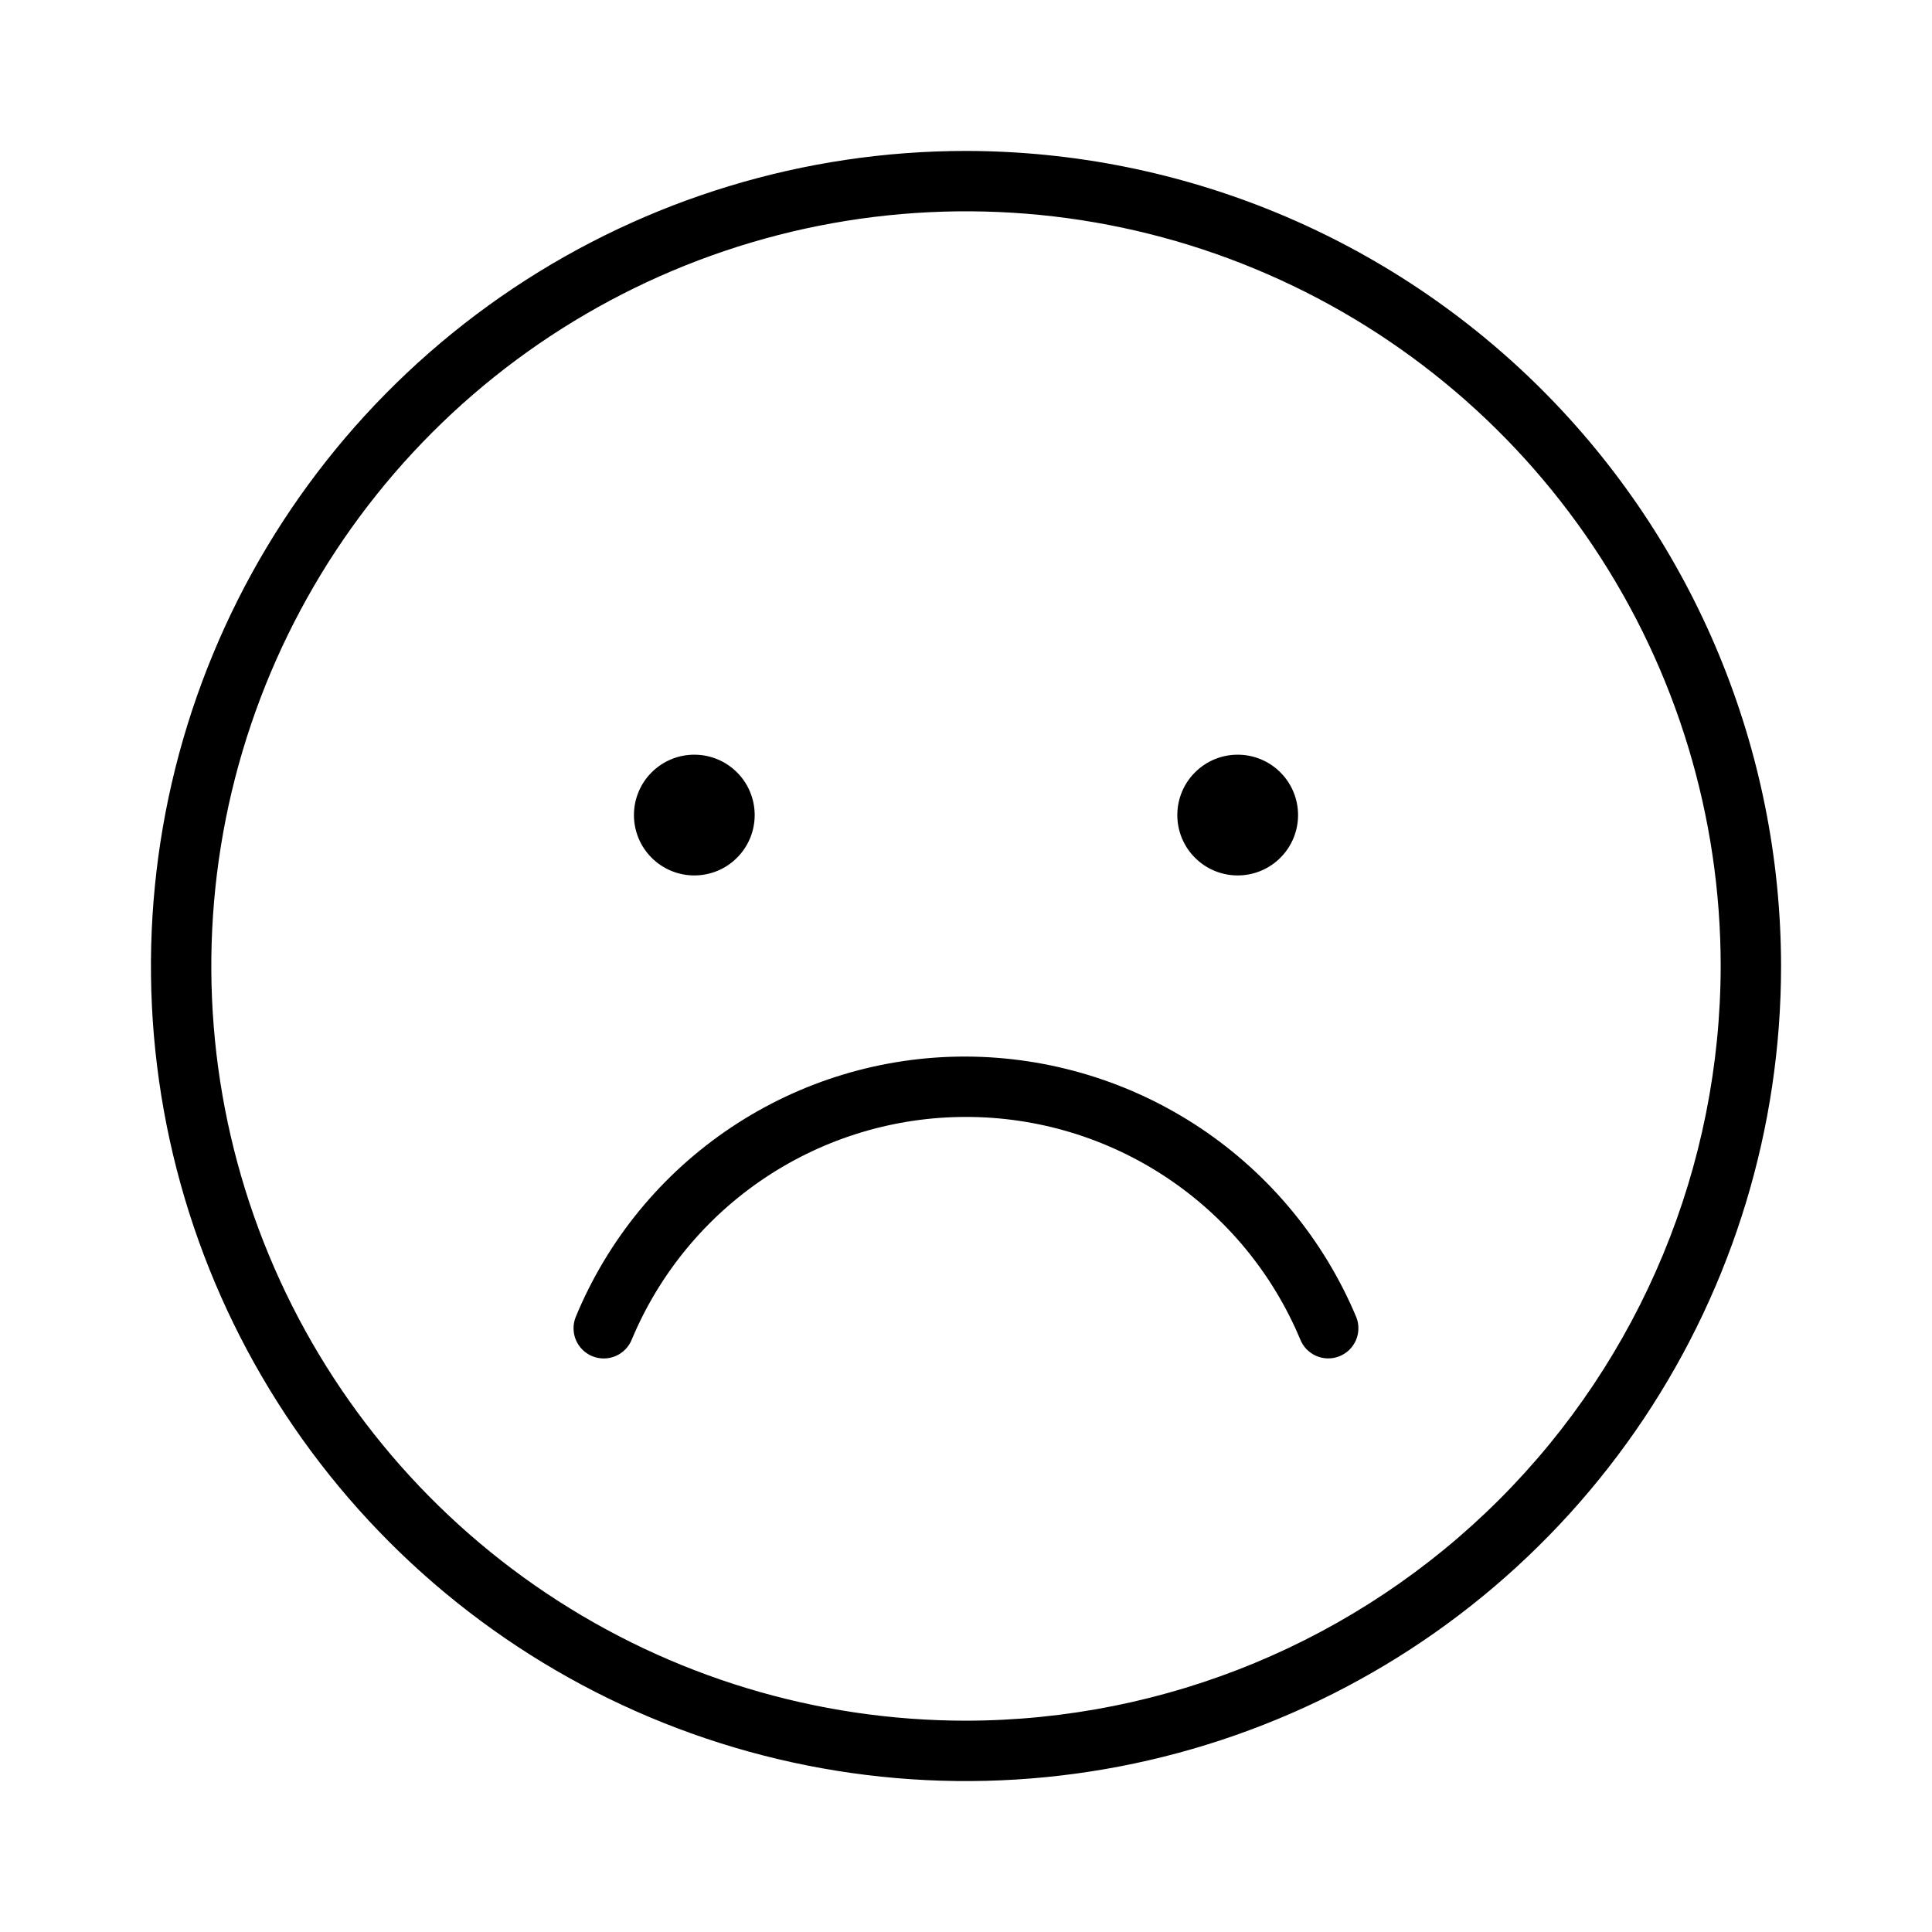 <svg xmlns="http://www.w3.org/2000/svg" width="32" height="32" viewBox="0 0 32 32"><path d="M16 2.5C13.33 2.5 10.72 3.292 8.5 4.775C6.28 6.259 4.549 8.367 3.528 10.834C2.506 13.301 2.239 16.015 2.759 18.634C3.28 21.253 4.566 23.658 6.454 25.546C8.342 27.434 10.748 28.72 13.366 29.241C15.985 29.762 18.699 29.494 21.166 28.472C23.633 27.451 25.741 25.72 27.225 23.5C28.708 21.28 29.5 18.67 29.5 16C29.496 12.421 28.072 8.989 25.542 6.458C23.011 3.928 19.579 2.504 16 2.5ZM16 28.5C13.528 28.5 11.111 27.767 9.055 26.393C7 25.02 5.398 23.068 4.452 20.784C3.505 18.5 3.258 15.986 3.74 13.561C4.223 11.137 5.413 8.909 7.161 7.161C8.909 5.413 11.137 4.223 13.561 3.74C15.986 3.258 18.5 3.505 20.784 4.452C23.068 5.398 25.02 7 26.393 9.055C27.767 11.111 28.5 13.528 28.5 16C28.496 19.314 27.178 22.491 24.835 24.835C22.491 27.178 19.314 28.496 16 28.5Z M11.5 14.5C11.765 14.5 12.02 14.395 12.207 14.207C12.395 14.02 12.5 13.765 12.5 13.5C12.5 13.235 12.395 12.98 12.207 12.793C12.02 12.605 11.765 12.5 11.5 12.5C11.235 12.5 10.98 12.605 10.793 12.793C10.605 12.98 10.5 13.235 10.5 13.5C10.5 13.765 10.605 14.02 10.793 14.207C10.98 14.395 11.235 14.5 11.5 14.5ZM20.5 14.5C20.765 14.5 21.02 14.395 21.207 14.207C21.395 14.02 21.5 13.765 21.5 13.5C21.5 13.235 21.395 12.98 21.207 12.793C21.02 12.605 20.765 12.5 20.5 12.5C20.235 12.5 19.98 12.605 19.793 12.793C19.605 12.98 19.5 13.235 19.5 13.5C19.5 13.765 19.605 14.02 19.793 14.207C19.98 14.395 20.235 14.5 20.5 14.5ZM16 17.5C14.616 17.496 13.262 17.905 12.111 18.673C10.959 19.442 10.063 20.535 9.535 21.815C9.486 21.938 9.488 22.076 9.54 22.198C9.593 22.32 9.692 22.416 9.815 22.465C9.938 22.514 10.076 22.512 10.198 22.46C10.32 22.407 10.416 22.308 10.465 22.185C10.921 21.094 11.69 20.162 12.674 19.506C13.659 18.85 14.815 18.5 15.998 18.5C17.181 18.499 18.337 18.848 19.322 19.503C20.307 20.158 21.077 21.089 21.534 22.18C21.558 22.241 21.593 22.297 21.638 22.345C21.684 22.392 21.738 22.43 21.798 22.457C21.858 22.483 21.922 22.498 21.988 22.499C22.053 22.501 22.119 22.49 22.18 22.466C22.241 22.442 22.297 22.407 22.345 22.362C22.392 22.316 22.43 22.262 22.457 22.202C22.483 22.142 22.498 22.078 22.499 22.012C22.501 21.946 22.49 21.881 22.466 21.82C21.932 20.544 21.034 19.453 19.884 18.685C18.734 17.917 17.383 17.505 16 17.5Z"/></svg>